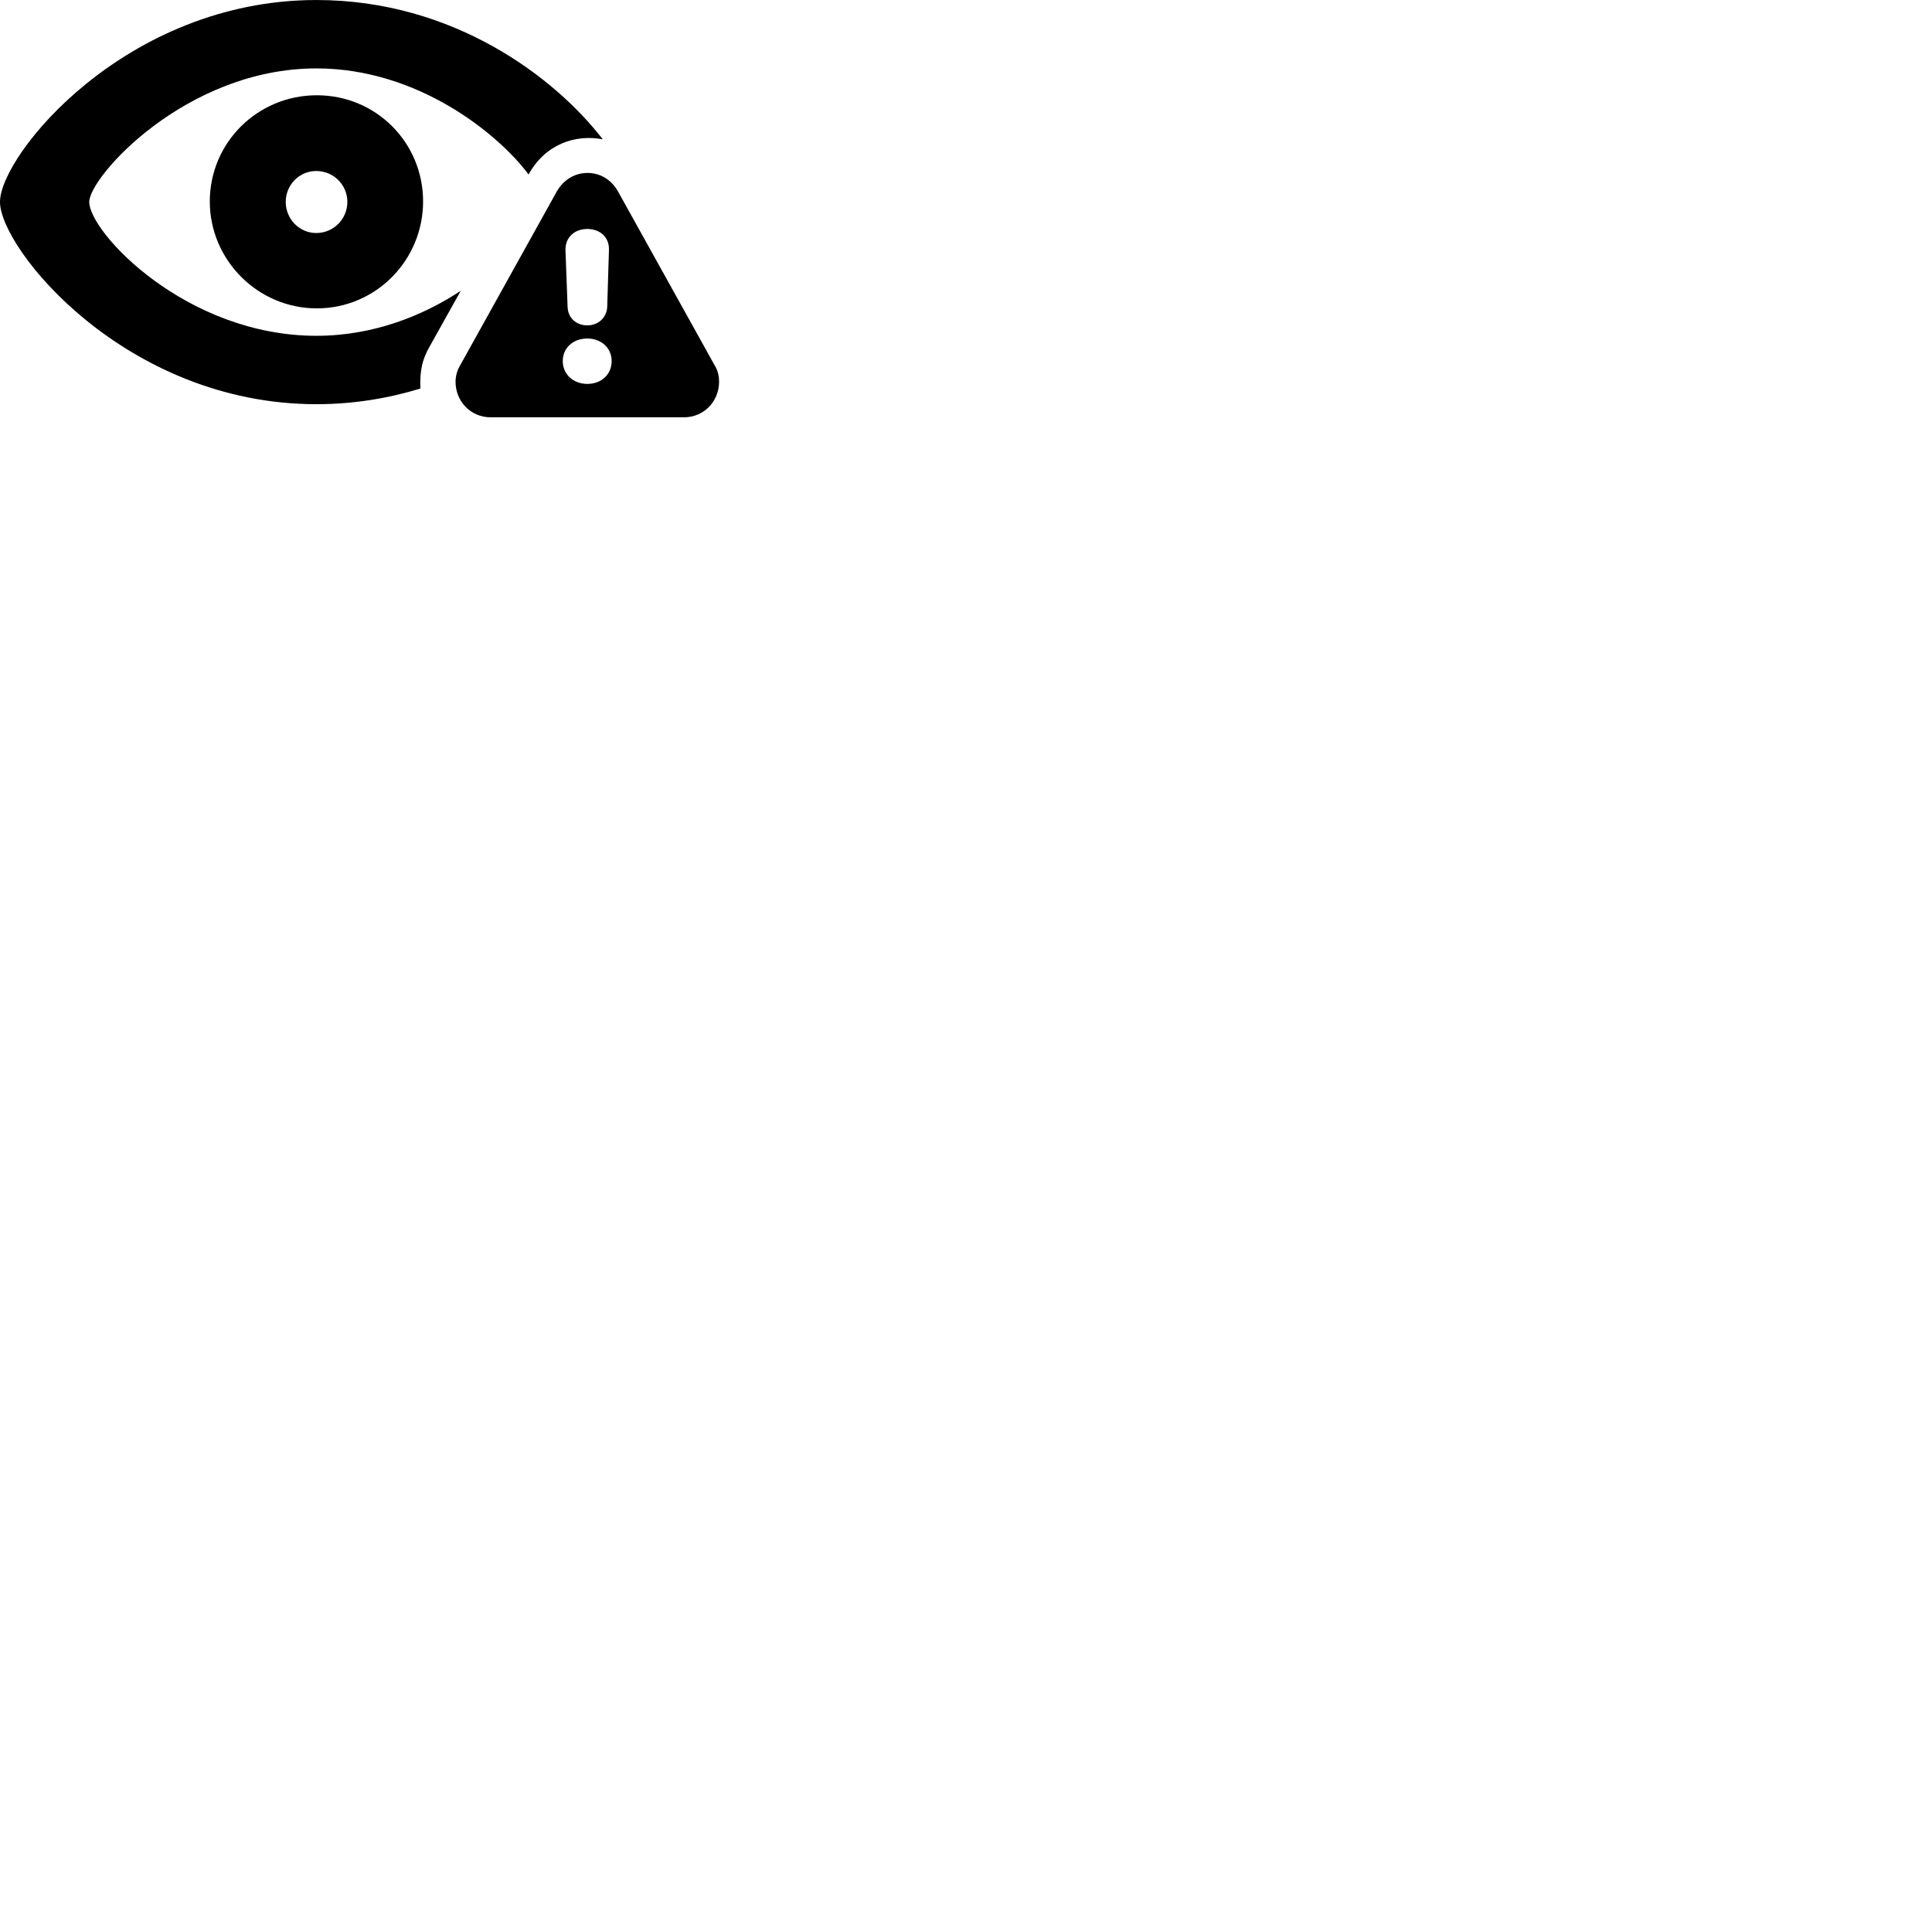 
        <svg xmlns="http://www.w3.org/2000/svg" viewBox="0 0 100 100">
            <path d="M16.379 20.921C18.319 20.921 20.119 20.611 21.759 20.111C21.719 19.111 21.889 18.551 22.229 17.951L23.849 15.051C21.929 16.321 19.349 17.381 16.379 17.381C9.619 17.381 4.619 12.021 4.619 10.451C4.619 9.161 9.619 3.541 16.379 3.541C21.659 3.541 25.819 6.961 27.359 9.031C28.229 7.451 29.789 6.941 31.199 7.211C28.739 4.021 23.489 0.001 16.379 0.001C6.489 0.001 -0.001 8.041 -0.001 10.451C-0.001 12.871 6.489 20.921 16.379 20.921ZM16.399 15.961C19.469 15.961 21.899 13.451 21.899 10.431C21.899 7.381 19.469 4.931 16.399 4.931C13.339 4.931 10.859 7.371 10.859 10.431C10.859 13.451 13.339 15.961 16.399 15.961ZM16.369 12.061C15.489 12.061 14.789 11.331 14.789 10.451C14.789 9.571 15.489 8.851 16.369 8.851C17.269 8.851 17.979 9.571 17.979 10.451C17.979 11.331 17.269 12.061 16.369 12.061ZM25.409 21.601H35.389C36.469 21.601 37.219 20.741 37.219 19.761C37.219 19.451 37.149 19.151 36.969 18.871L31.989 9.911C31.619 9.261 31.029 8.951 30.409 8.951C29.779 8.951 29.179 9.281 28.819 9.911L23.839 18.871C23.669 19.151 23.579 19.451 23.579 19.761C23.579 20.741 24.329 21.601 25.409 21.601ZM30.399 16.841C29.809 16.841 29.399 16.441 29.379 15.891L29.269 12.951C29.249 12.301 29.729 11.851 30.399 11.851C31.069 11.851 31.549 12.291 31.519 12.951L31.429 15.891C31.399 16.441 30.969 16.841 30.399 16.841ZM30.399 19.871C29.669 19.871 29.129 19.371 29.129 18.691C29.129 17.991 29.679 17.521 30.399 17.521C31.109 17.521 31.659 18.001 31.659 18.691C31.659 19.371 31.139 19.871 30.399 19.871Z" />
        </svg>
    